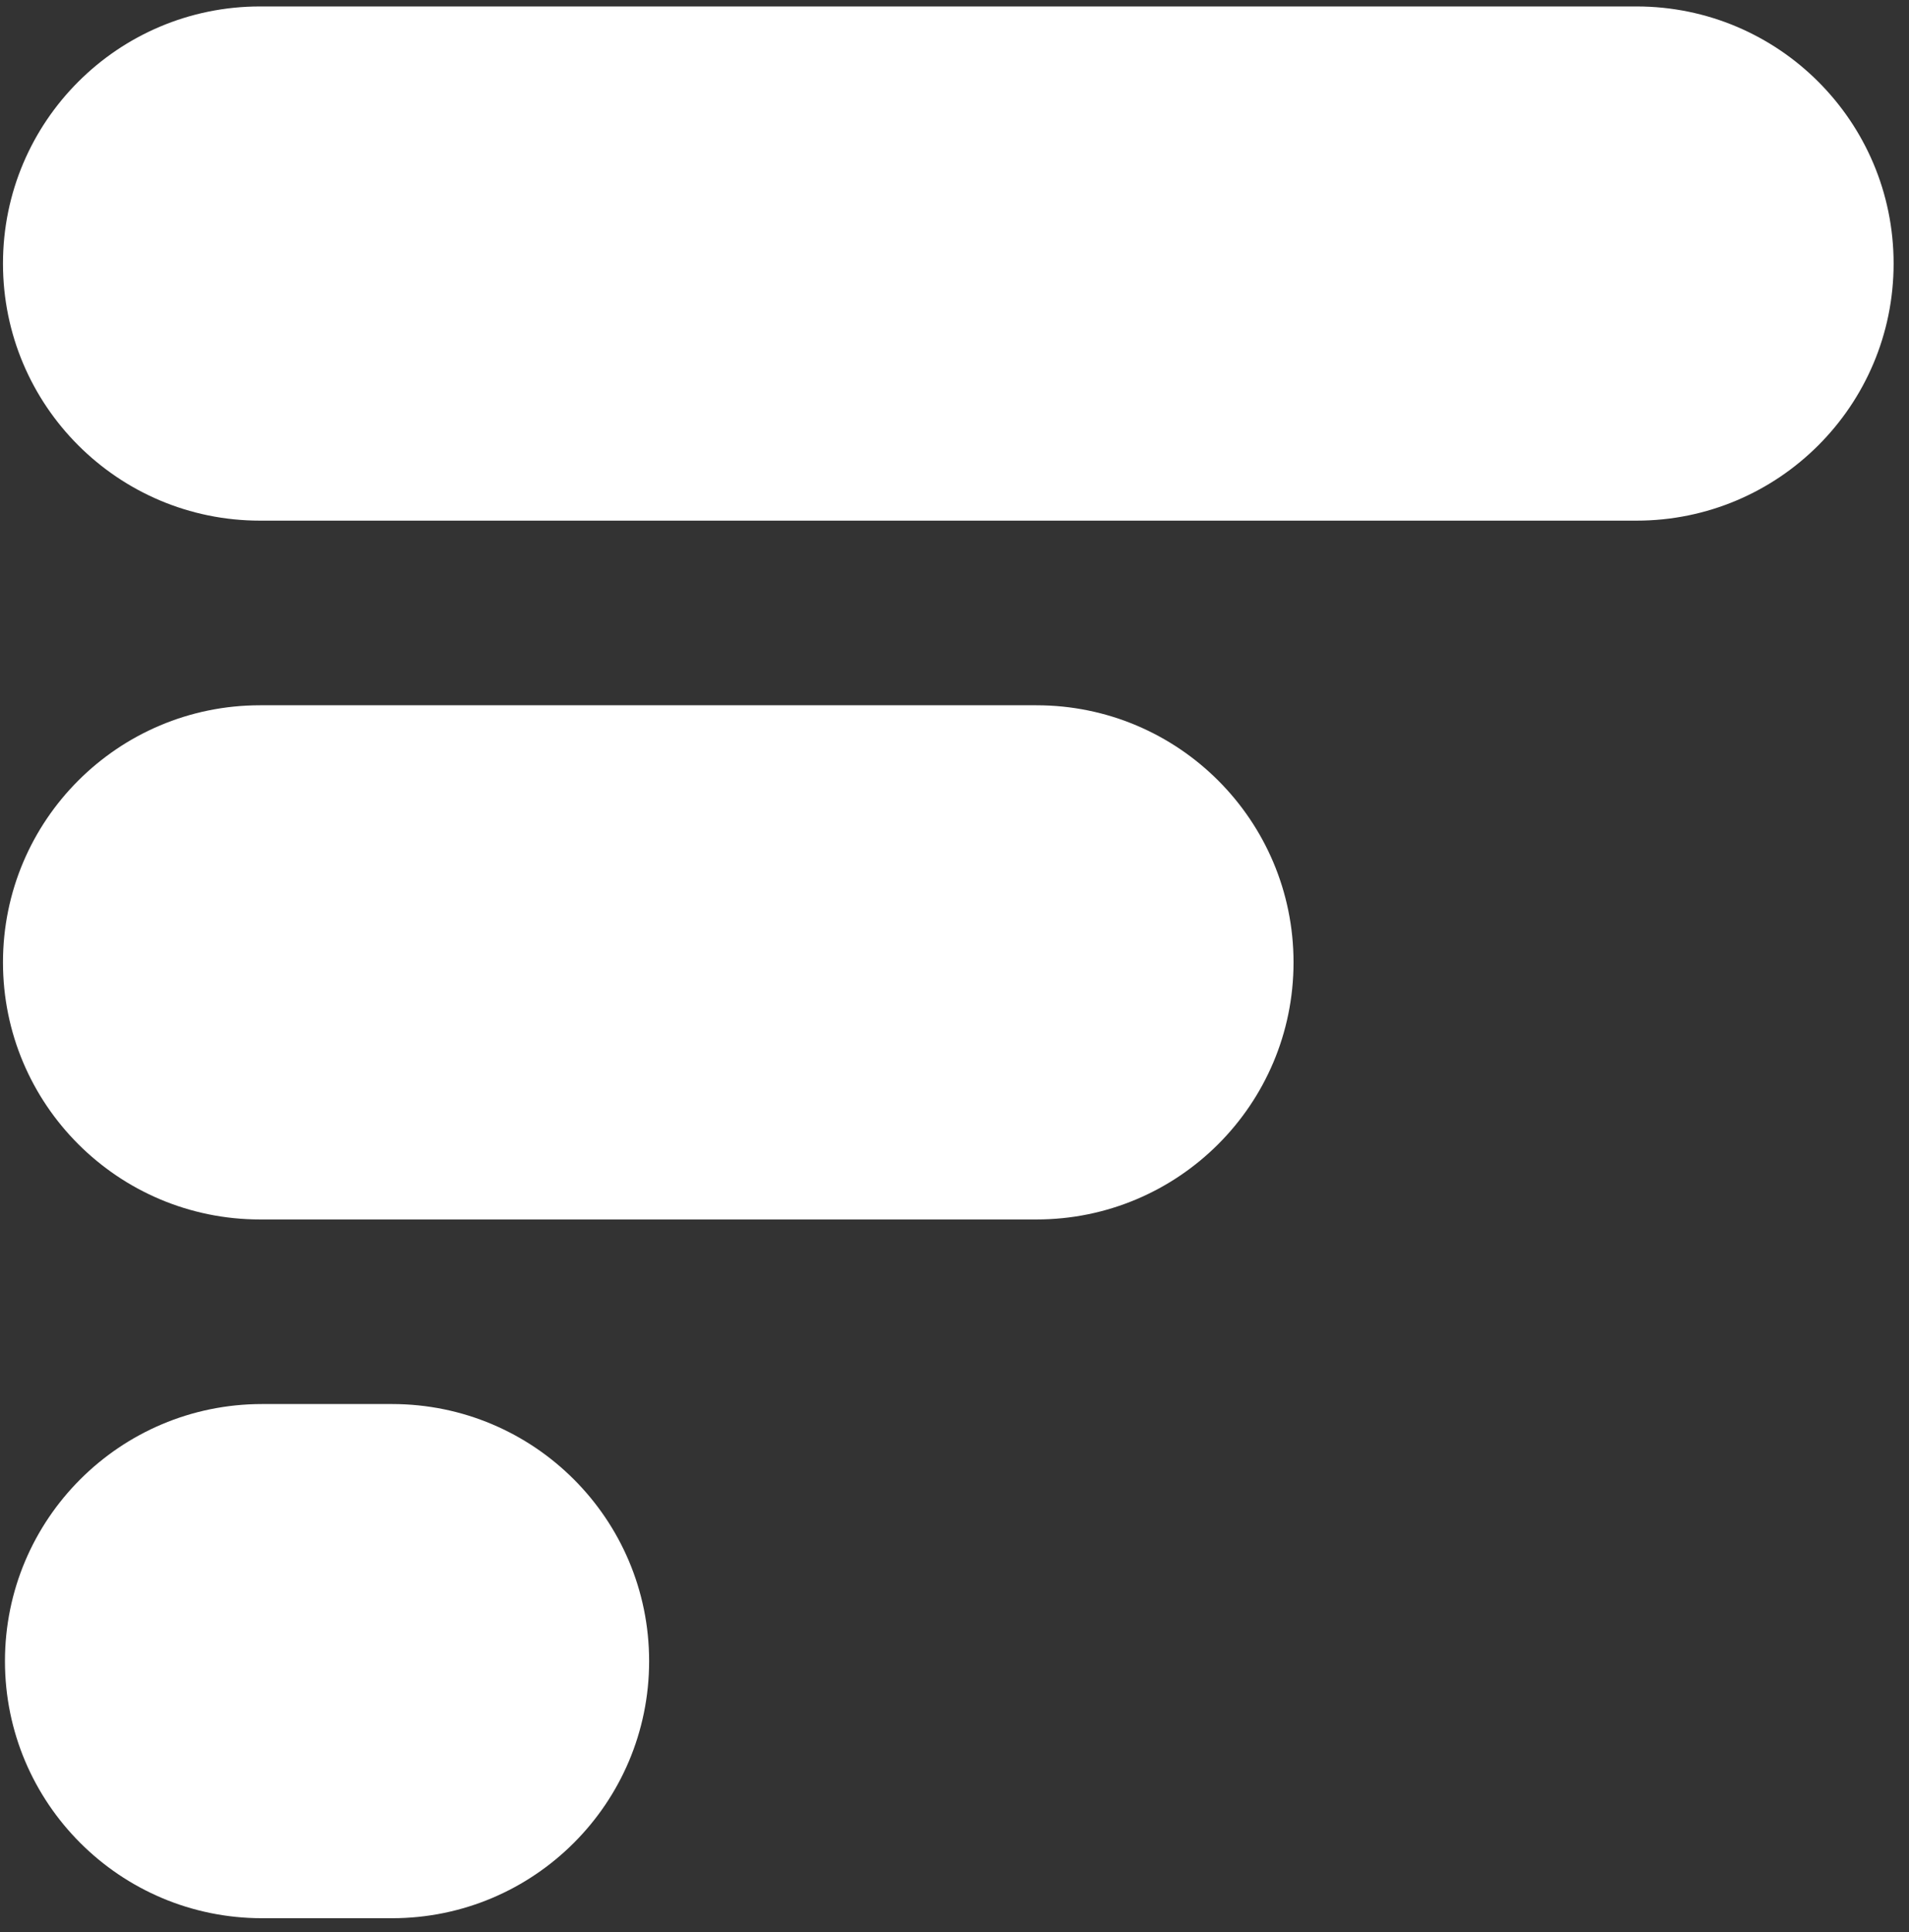 <svg viewBox="0 0 82 83" fill="none" xmlns="http://www.w3.org/2000/svg">
  <rect x="0" y="0" width="82" height="83" fill="#333333" stroke="none"/>
  <path d="M70.296 0.277H11.171C5.072 0.277 0.128 5.221 0.128 11.32C0.128 17.419 5.072 22.363 11.171 22.363H70.296C76.395 22.363 81.339 17.419 81.339 11.32C81.339 5.221 76.395 0.277 70.296 0.277Z"
        fill="#fff"/>
  <path d="M44.52 30.293H11.171C5.072 30.293 0.128 35.237 0.128 41.336C0.128 47.435 5.072 52.379 11.171 52.379H44.52C50.619 52.379 55.563 47.435 55.563 41.336C55.563 35.237 50.619 30.293 44.52 30.293Z"
        fill="#fff"/>
  <path d="M16.84 60.307H11.256C5.157 60.307 0.213 65.251 0.213 71.35C0.213 77.448 5.157 82.392 11.256 82.392H16.84C22.939 82.392 27.883 77.448 27.883 71.35C27.883 65.251 22.939 60.307 16.84 60.307Z"
        fill="#fff"/>
</svg>